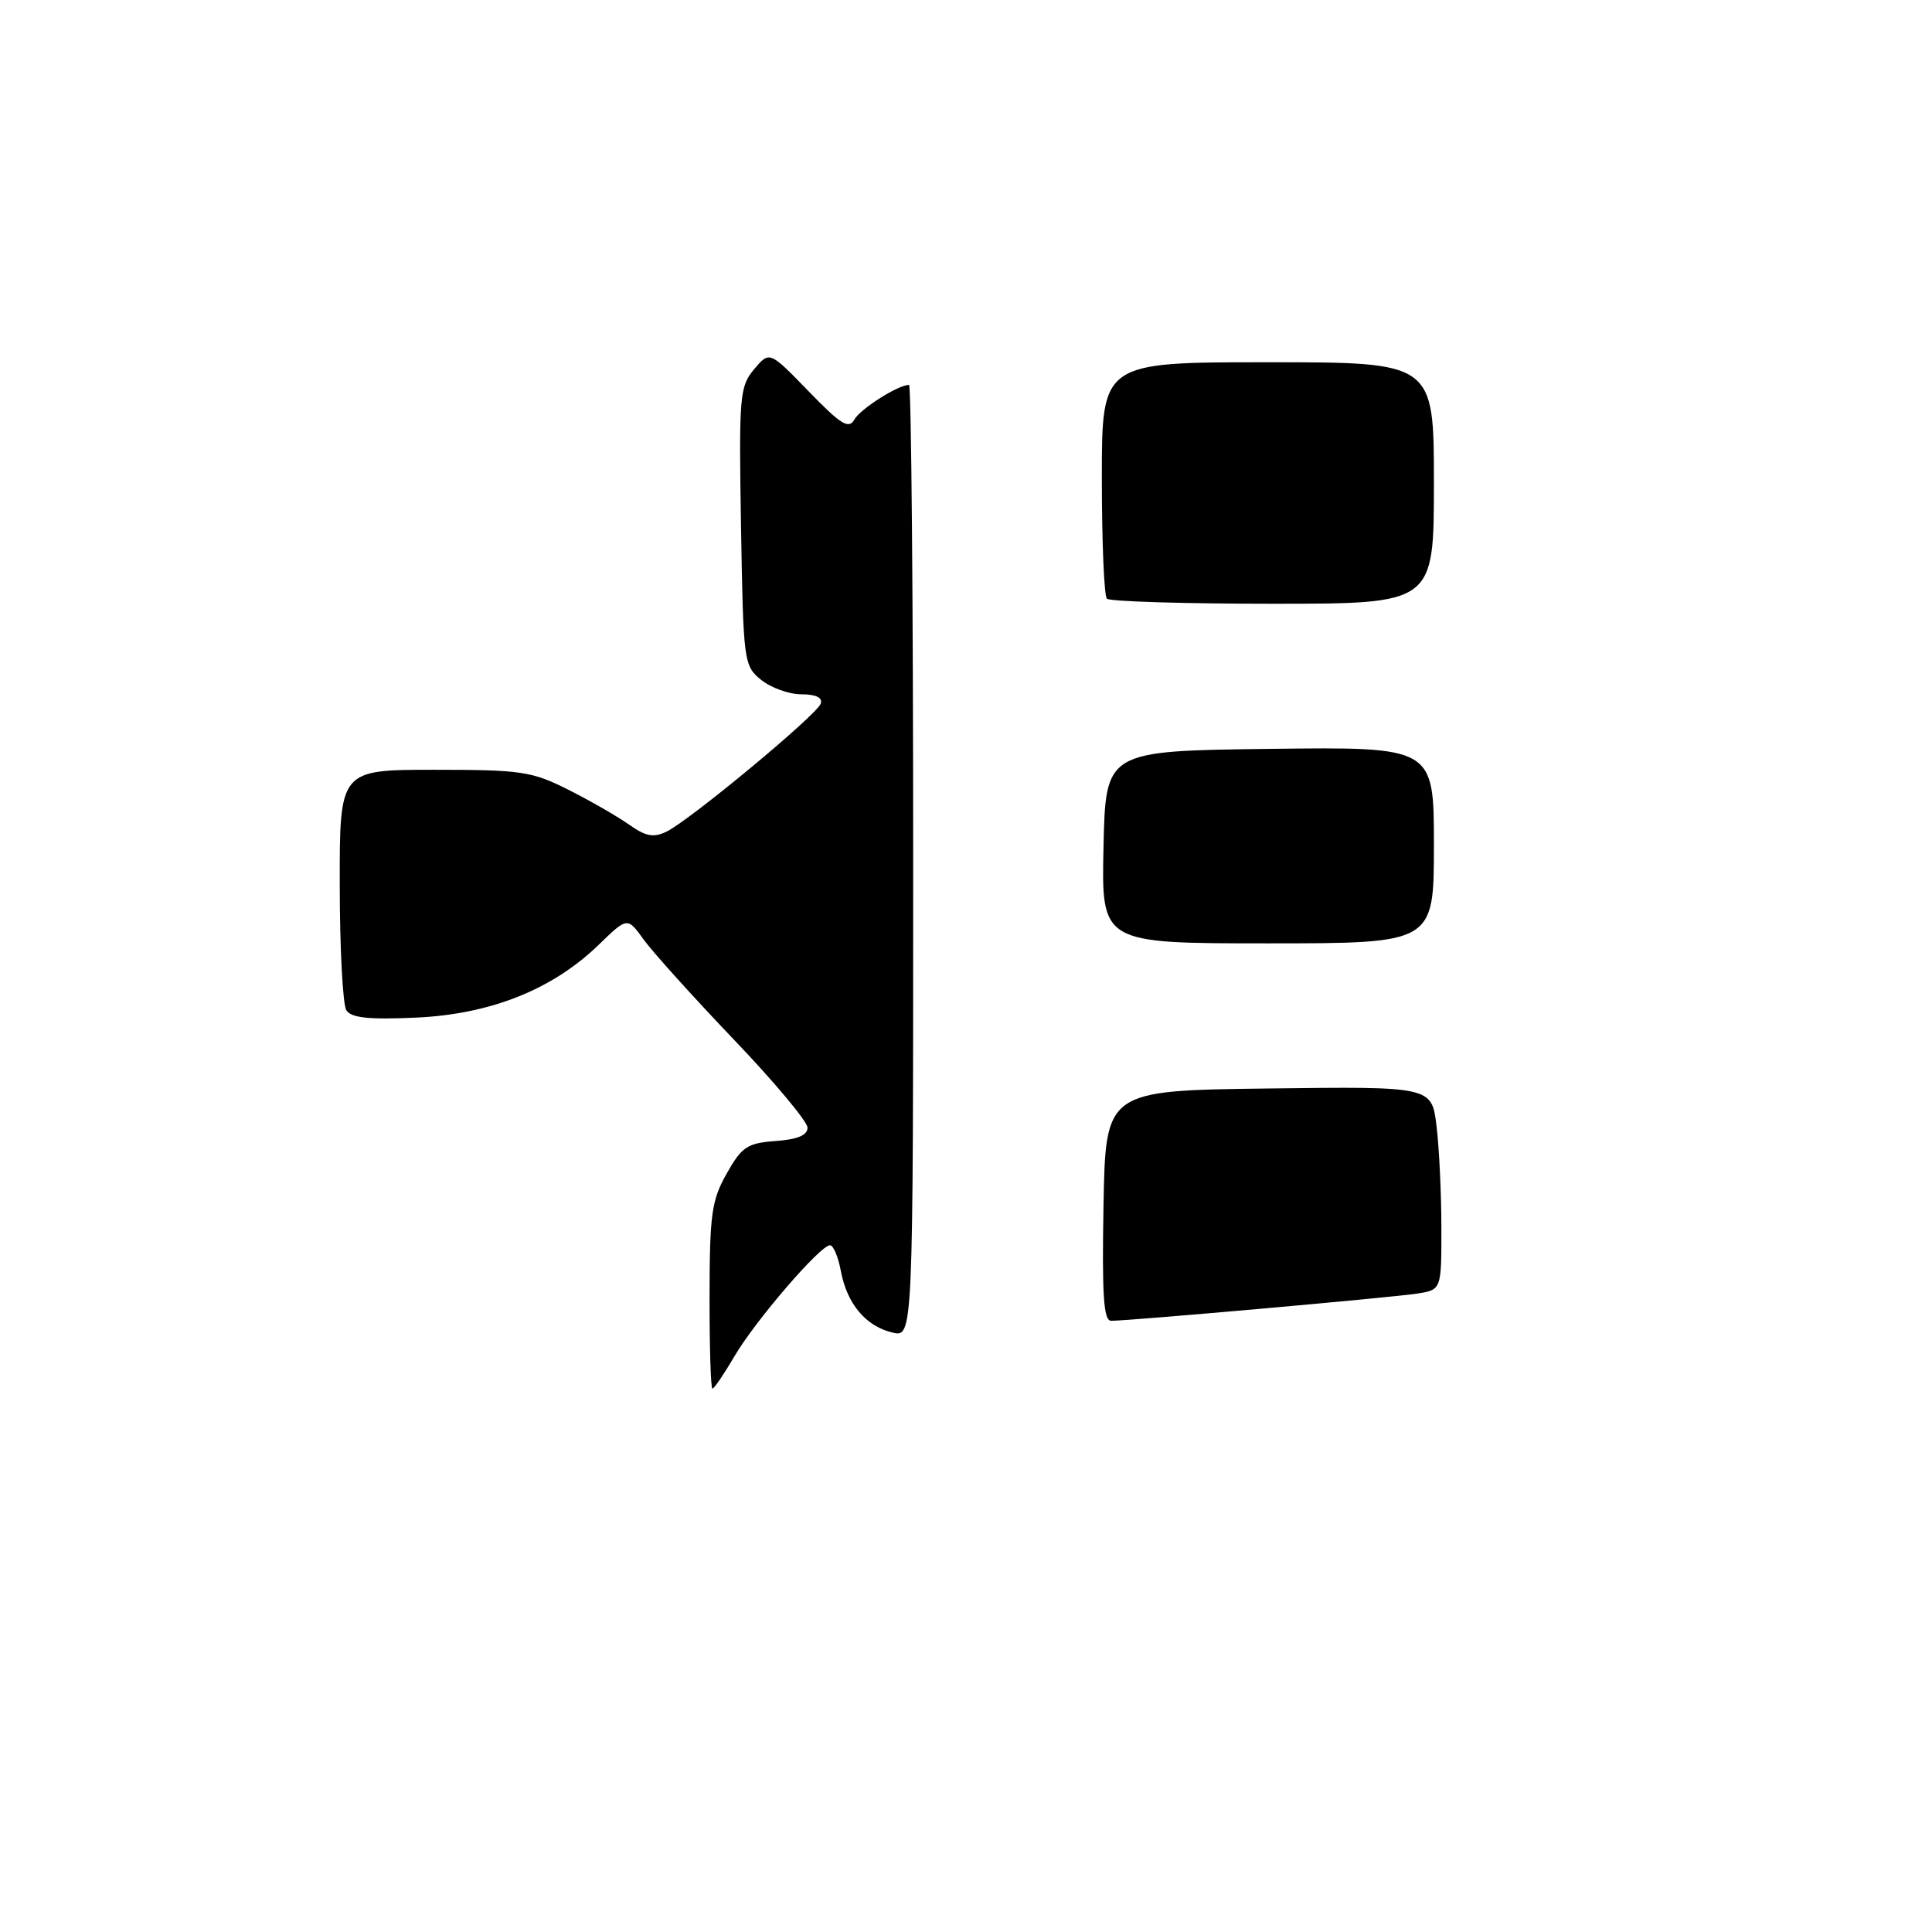 <?xml version="1.0" encoding="UTF-8" standalone="no"?>
<!DOCTYPE svg PUBLIC "-//W3C//DTD SVG 1.1//EN" "http://www.w3.org/Graphics/SVG/1.1/DTD/svg11.dtd" >
<svg xmlns="http://www.w3.org/2000/svg" xmlns:xlink="http://www.w3.org/1999/xlink" version="1.1" viewBox="0 0 256 256">
 <g >
 <path fill="currentColor"
d=" M 94.02 171.75 C 94.03 160.90 94.29 159.04 96.29 155.50 C 98.30 151.94 99.02 151.47 102.78 151.19 C 105.68 150.98 107.00 150.43 107.00 149.42 C 107.00 148.62 102.60 143.35 97.22 137.73 C 91.85 132.10 86.48 126.15 85.29 124.50 C 83.13 121.50 83.13 121.50 79.32 125.20 C 73.20 131.12 65.00 134.39 55.13 134.84 C 48.84 135.12 46.54 134.88 45.89 133.86 C 45.42 133.11 45.02 125.64 45.02 117.25 C 45.00 102.00 45.00 102.00 57.53 102.00 C 69.08 102.00 70.48 102.21 75.28 104.63 C 78.15 106.07 81.77 108.15 83.33 109.25 C 85.58 110.84 86.60 111.03 88.33 110.19 C 91.46 108.65 108.26 94.71 108.75 93.24 C 109.02 92.44 108.12 92.00 106.19 92.00 C 104.56 92.00 102.16 91.14 100.86 90.09 C 98.56 88.23 98.49 87.74 98.19 69.78 C 97.90 52.46 98.00 51.23 99.92 48.93 C 101.96 46.50 101.96 46.50 107.14 51.84 C 111.44 56.28 112.47 56.91 113.21 55.59 C 114.00 54.18 119.01 51.00 120.45 51.00 C 120.75 51.00 121.00 79.40 121.00 114.11 C 121.00 177.22 121.00 177.22 118.25 176.57 C 114.72 175.73 112.23 172.76 111.42 168.43 C 111.07 166.54 110.42 165.00 109.98 165.00 C 108.69 165.00 100.09 174.99 97.34 179.68 C 95.95 182.05 94.63 184.00 94.40 184.00 C 94.18 184.00 94.01 178.49 94.02 171.75 Z  M 146.22 159.75 C 146.50 144.50 146.50 144.50 168.11 144.23 C 189.72 143.96 189.72 143.96 190.35 149.23 C 190.70 152.13 190.99 158.19 190.99 162.70 C 191.00 170.91 191.00 170.91 187.75 171.41 C 184.41 171.93 149.51 175.03 147.22 175.01 C 146.23 175.00 146.01 171.59 146.22 159.75 Z  M 146.22 112.25 C 146.50 99.50 146.50 99.50 168.25 99.23 C 190.00 98.96 190.00 98.96 190.00 111.98 C 190.00 125.00 190.00 125.00 167.97 125.00 C 145.94 125.00 145.94 125.00 146.22 112.25 Z  M 146.67 79.33 C 146.30 78.97 146.00 71.77 146.00 63.33 C 146.00 48.00 146.00 48.00 168.00 48.00 C 190.00 48.00 190.00 48.00 190.00 64.00 C 190.00 80.00 190.00 80.00 168.67 80.00 C 156.93 80.00 147.03 79.70 146.67 79.33 Z "/>
</g>
</svg>